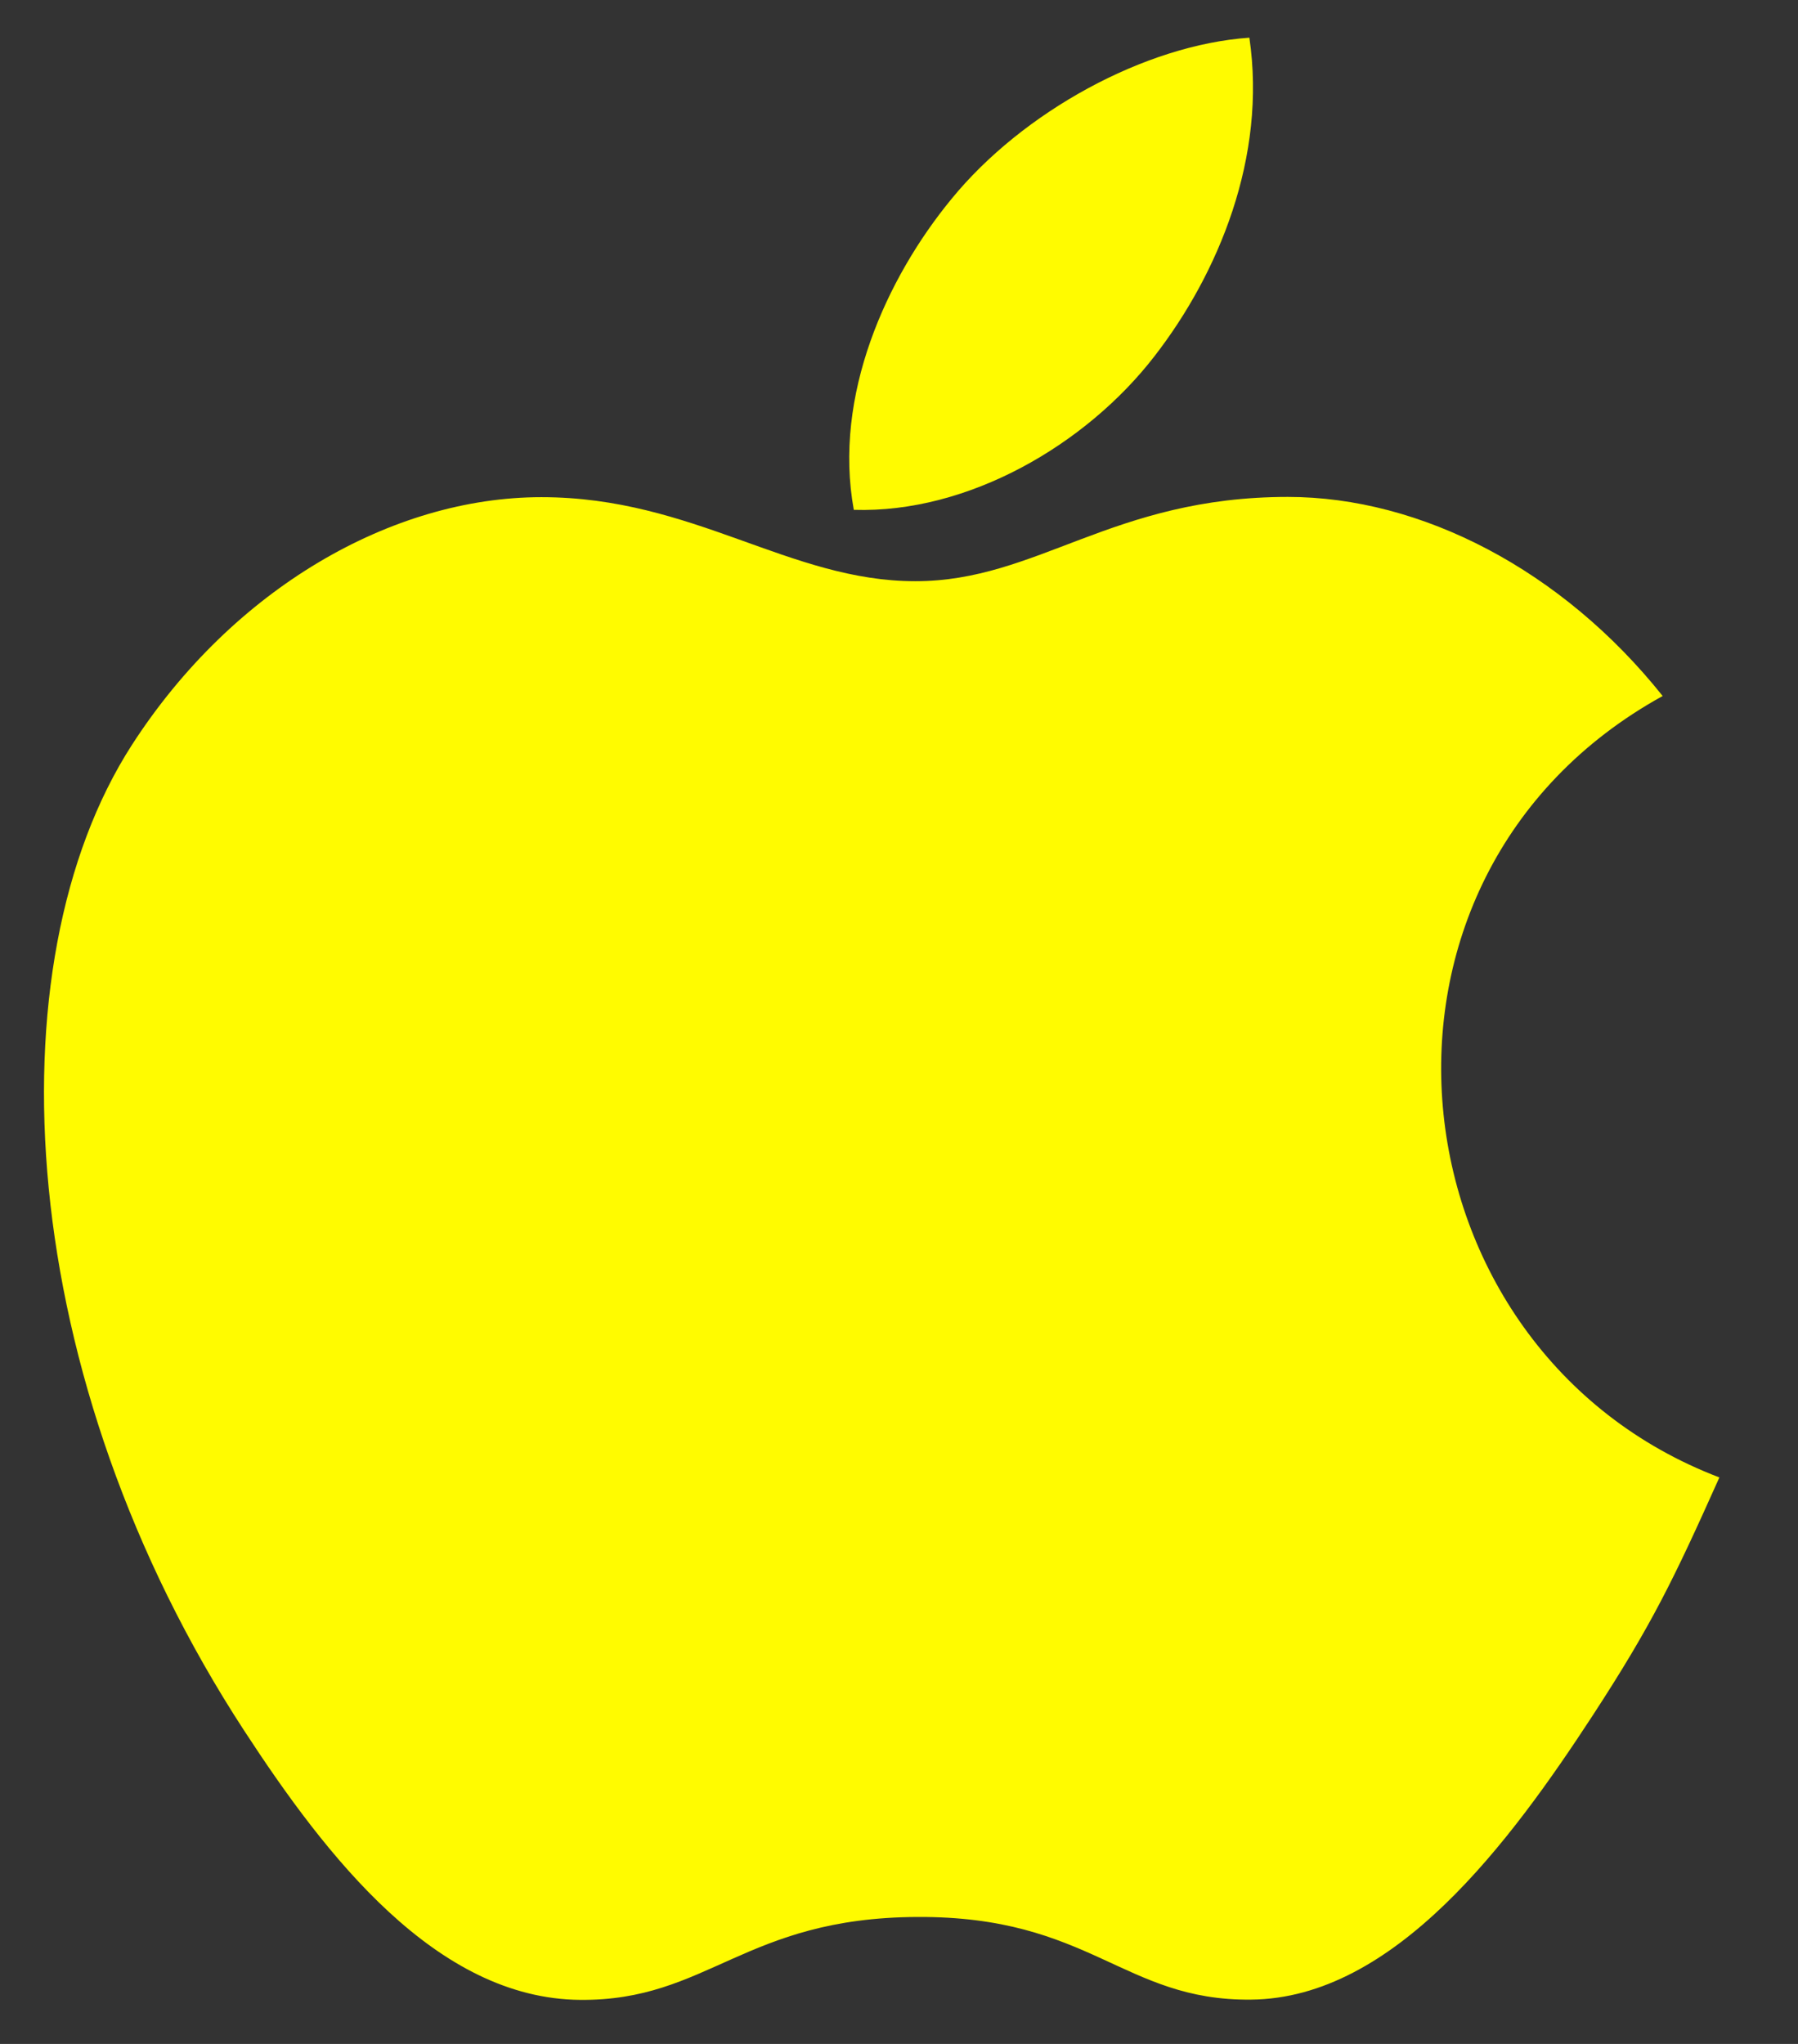 <svg width="22" height="25" viewBox="0 0 22 25" fill="none" xmlns="http://www.w3.org/2000/svg">
<rect x="0" y="0" width="22" height="25" fill="#333333" stroke="none"/>
<path d="M15.287 0.461C14.008 0.549 12.512 1.368 11.641 2.435C10.846 3.402 10.192 4.84 10.447 6.236C11.845 6.28 13.289 5.441 14.126 4.357C14.909 3.347 15.502 1.919 15.287 0.461Z" fill="#fffb00"/>
<path d="M20.344 8.513C19.115 6.972 17.389 6.078 15.758 6.078C13.606 6.078 12.695 7.109 11.2 7.109C9.658 7.109 8.486 6.081 6.625 6.081C4.796 6.081 2.849 7.199 1.615 9.11C-0.121 11.801 0.176 16.86 2.989 21.17C3.995 22.712 5.339 24.446 7.097 24.461C8.662 24.476 9.103 23.457 11.222 23.447C13.342 23.435 13.744 24.474 15.305 24.458C17.065 24.445 18.482 22.523 19.489 20.981C20.21 19.875 20.479 19.319 21.038 18.071C16.969 16.521 16.316 10.734 20.344 8.513Z" fill="#fffb00"/>
</svg>
